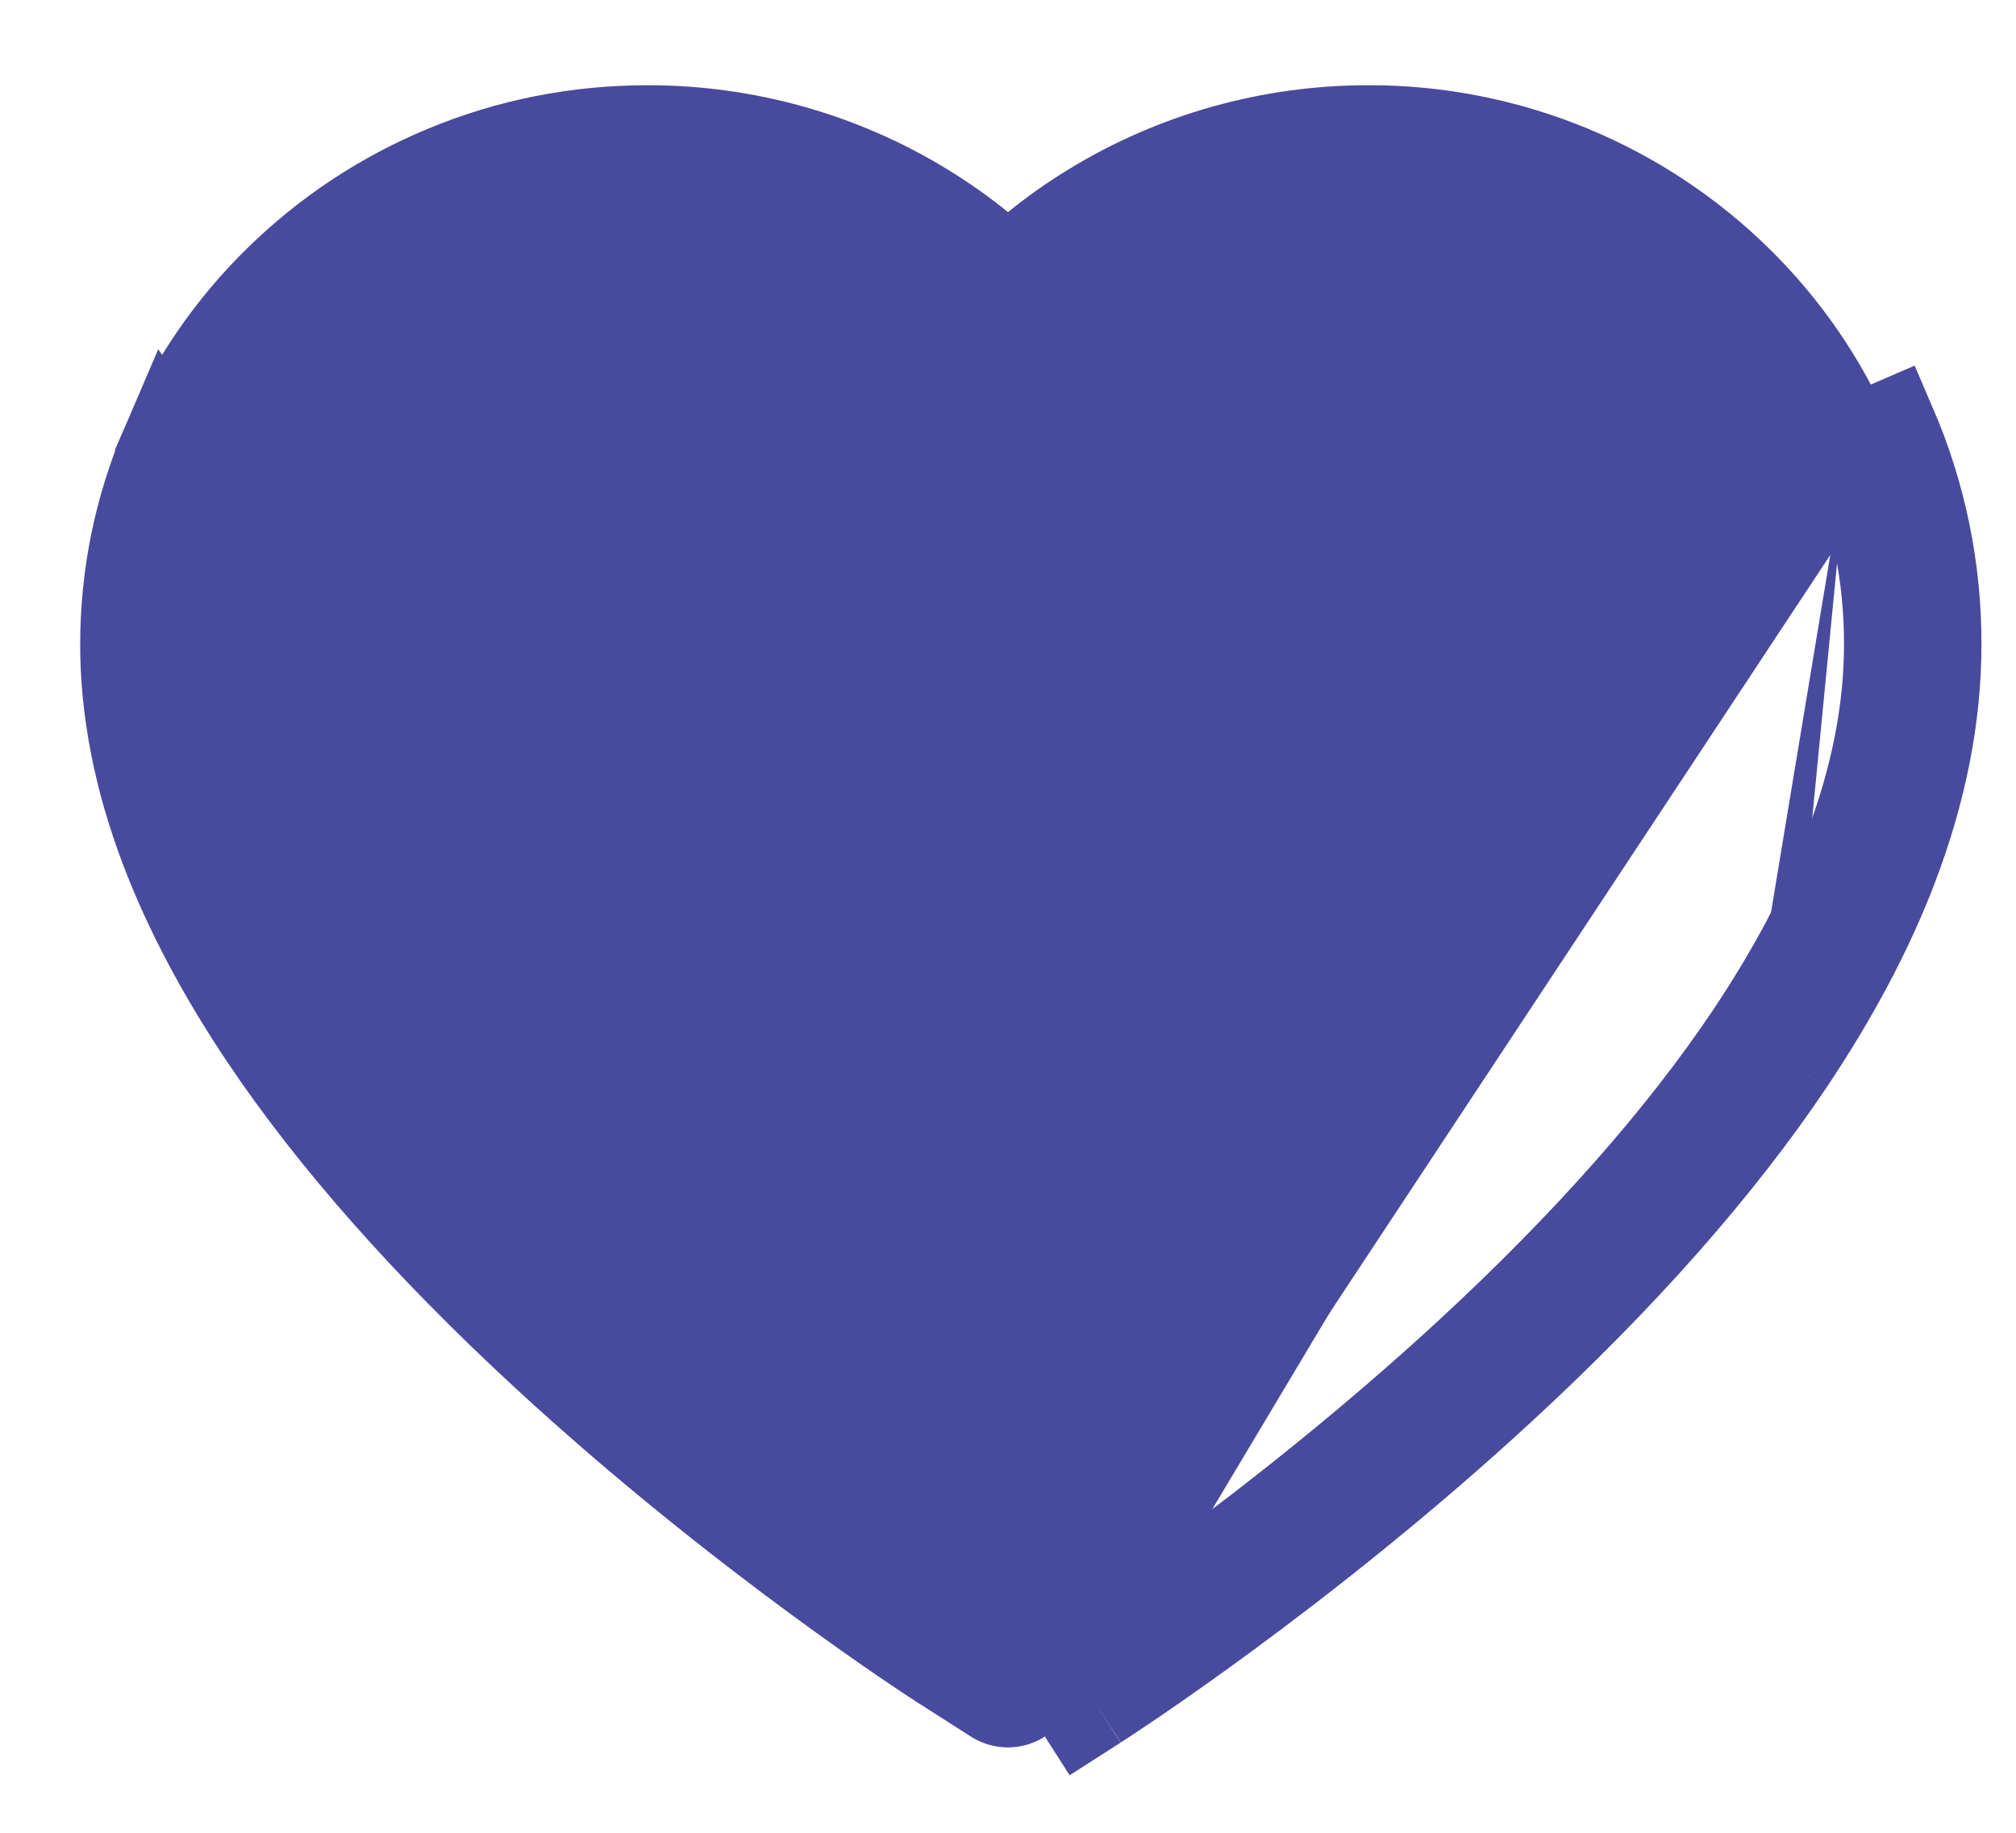 <svg width="22" height="20" viewBox="0 0 22 20" fill="none" xmlns="http://www.w3.org/2000/svg">
<path d="M11.959 18.595C12.05 18.536 14.202 17.151 16.379 15.142M11.959 18.595L1.826 4.845C2.114 4.177 2.53 3.572 3.05 3.064L3.051 3.063C3.575 2.55 4.184 2.148 4.861 1.867L4.861 1.867C5.561 1.576 6.302 1.43 7.07 1.43C8.134 1.43 9.171 1.721 10.072 2.271L10.072 2.271C10.287 2.402 10.492 2.546 10.685 2.703L11 2.959L11.315 2.703C11.508 2.546 11.713 2.402 11.928 2.271L11.928 2.271C12.829 1.721 13.867 1.43 14.931 1.43L14.932 1.43C15.689 1.428 16.439 1.577 17.139 1.867L17.139 1.867C17.814 2.147 18.428 2.552 18.949 3.063L18.95 3.064C19.47 3.572 19.885 4.177 20.174 4.845M11.959 18.595L11.403 18.951L11.959 18.595ZM16.379 15.142C17.691 13.931 18.748 12.735 19.517 11.589M16.379 15.142L16.04 14.775C16.04 14.775 16.04 14.775 16.04 14.775M16.379 15.142L16.04 14.775M19.517 11.589C20.002 10.865 20.384 10.148 20.647 9.456C20.963 8.629 21.123 7.816 21.123 7.035C21.125 6.208 20.959 5.404 20.633 4.647L20.174 4.845C20.174 4.845 20.174 4.845 20.174 4.845M19.517 11.589L19.102 11.311C19.102 11.311 19.102 11.311 19.102 11.311M19.517 11.589L19.102 11.311M20.174 4.845C20.473 5.54 20.625 6.276 20.623 7.034V7.035C20.623 7.747 20.477 8.5 20.18 9.278L20.179 9.279C19.933 9.928 19.57 10.612 19.102 11.311M20.174 4.845L11.134 18.529M19.102 11.311C18.36 12.416 17.332 13.582 16.04 14.775M16.04 14.775C13.894 16.755 11.77 18.121 11.689 18.174L11.689 18.174L11.134 18.529M11.134 18.529C11.134 18.529 11.134 18.529 11.134 18.529C11.052 18.582 10.946 18.582 10.864 18.529C10.864 18.529 10.864 18.529 10.864 18.529L10.309 18.174L10.309 18.174L10.301 18.169L10.301 18.169C10.3 18.168 10.298 18.167 10.293 18.163L10.269 18.148C10.249 18.135 10.222 18.117 10.187 18.095C10.117 18.049 10.019 17.984 9.897 17.901C9.653 17.734 9.312 17.496 8.907 17.198C8.095 16.6 7.028 15.763 5.958 14.775L5.958 14.775C4.666 13.582 3.637 12.416 2.896 11.311C2.428 10.613 2.067 9.929 1.818 9.278C1.52 8.5 1.375 7.747 1.375 7.035C1.375 6.276 1.527 5.539 1.826 4.845L11.134 18.529Z" fill="#484A9E" stroke="#484A9E"/>
</svg>
